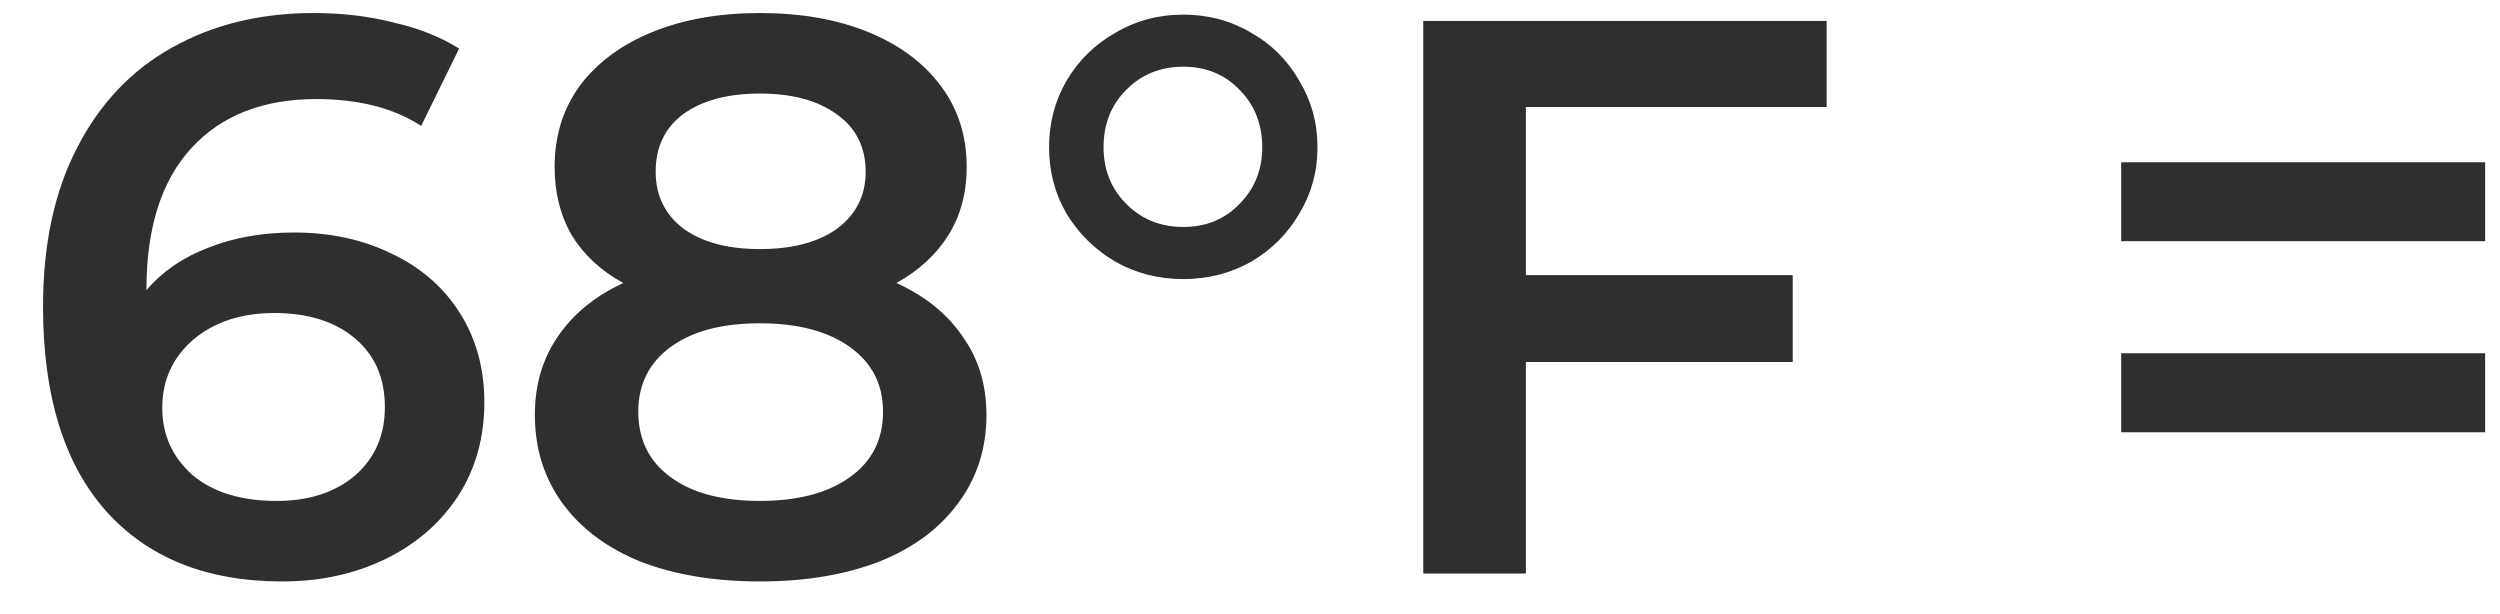 <svg width="57" height="14" viewBox="0 0 57 14" fill="none" xmlns="http://www.w3.org/2000/svg">
<path d="M6.705 5.301C7.533 5.301 8.277 5.463 8.937 5.787C9.597 6.099 10.114 6.549 10.486 7.137C10.857 7.725 11.043 8.403 11.043 9.171C11.043 9.987 10.839 10.707 10.431 11.331C10.024 11.943 9.471 12.416 8.775 12.752C8.079 13.088 7.299 13.257 6.435 13.257C4.707 13.257 3.363 12.716 2.403 11.636C1.455 10.556 0.981 9.009 0.981 6.993C0.981 5.577 1.239 4.371 1.755 3.375C2.271 2.367 2.991 1.605 3.915 1.089C4.851 0.561 5.931 0.297 7.155 0.297C7.803 0.297 8.409 0.369 8.973 0.513C9.549 0.645 10.047 0.843 10.467 1.107L9.603 2.871C8.979 2.463 8.181 2.259 7.209 2.259C5.997 2.259 5.049 2.631 4.365 3.375C3.681 4.119 3.339 5.193 3.339 6.597V6.615C3.711 6.183 4.185 5.859 4.761 5.643C5.337 5.415 5.985 5.301 6.705 5.301ZM6.309 11.421C7.041 11.421 7.635 11.229 8.091 10.845C8.547 10.448 8.775 9.927 8.775 9.279C8.775 8.619 8.547 8.097 8.091 7.713C7.635 7.329 7.023 7.137 6.255 7.137C5.499 7.137 4.881 7.341 4.401 7.749C3.933 8.157 3.699 8.673 3.699 9.297C3.699 9.909 3.927 10.418 4.383 10.826C4.851 11.223 5.493 11.421 6.309 11.421ZM20.439 6.453C21.099 6.753 21.603 7.161 21.951 7.677C22.311 8.181 22.491 8.775 22.491 9.459C22.491 10.226 22.275 10.899 21.843 11.475C21.423 12.05 20.823 12.495 20.043 12.806C19.263 13.107 18.357 13.257 17.325 13.257C16.293 13.257 15.387 13.107 14.607 12.806C13.839 12.495 13.245 12.05 12.825 11.475C12.405 10.899 12.195 10.226 12.195 9.459C12.195 8.775 12.369 8.181 12.717 7.677C13.065 7.161 13.563 6.753 14.211 6.453C13.707 6.177 13.317 5.817 13.041 5.373C12.777 4.917 12.645 4.395 12.645 3.807C12.645 3.099 12.837 2.481 13.221 1.953C13.617 1.425 14.169 1.017 14.877 0.729C15.585 0.441 16.401 0.297 17.325 0.297C18.261 0.297 19.083 0.441 19.791 0.729C20.499 1.017 21.051 1.425 21.447 1.953C21.843 2.481 22.041 3.099 22.041 3.807C22.041 4.395 21.903 4.911 21.627 5.355C21.351 5.799 20.955 6.165 20.439 6.453ZM17.325 2.133C16.593 2.133 16.011 2.289 15.579 2.601C15.159 2.913 14.949 3.351 14.949 3.915C14.949 4.455 15.159 4.887 15.579 5.211C16.011 5.523 16.593 5.679 17.325 5.679C18.069 5.679 18.657 5.523 19.089 5.211C19.521 4.887 19.737 4.455 19.737 3.915C19.737 3.351 19.515 2.913 19.071 2.601C18.639 2.289 18.057 2.133 17.325 2.133ZM17.325 11.421C18.189 11.421 18.873 11.241 19.377 10.88C19.881 10.521 20.133 10.023 20.133 9.387C20.133 8.763 19.881 8.271 19.377 7.911C18.873 7.551 18.189 7.371 17.325 7.371C16.461 7.371 15.783 7.551 15.291 7.911C14.799 8.271 14.553 8.763 14.553 9.387C14.553 10.023 14.799 10.521 15.291 10.88C15.783 11.241 16.461 11.421 17.325 11.421ZM26.979 6.363C26.415 6.363 25.899 6.231 25.431 5.967C24.963 5.691 24.591 5.325 24.315 4.869C24.051 4.413 23.919 3.909 23.919 3.357C23.919 2.805 24.051 2.301 24.315 1.845C24.591 1.377 24.963 1.011 25.431 0.747C25.899 0.471 26.415 0.333 26.979 0.333C27.543 0.333 28.059 0.471 28.527 0.747C28.995 1.011 29.361 1.377 29.625 1.845C29.901 2.301 30.039 2.805 30.039 3.357C30.039 3.909 29.901 4.413 29.625 4.869C29.361 5.325 28.995 5.691 28.527 5.967C28.059 6.231 27.543 6.363 26.979 6.363ZM26.979 5.175C27.495 5.175 27.921 5.001 28.257 4.653C28.605 4.305 28.779 3.873 28.779 3.357C28.779 2.829 28.605 2.391 28.257 2.043C27.921 1.695 27.495 1.521 26.979 1.521C26.463 1.521 26.031 1.695 25.683 2.043C25.335 2.391 25.161 2.829 25.161 3.357C25.161 3.873 25.335 4.305 25.683 4.653C26.031 5.001 26.463 5.175 26.979 5.175ZM34.79 2.439V6.273H40.874V8.253H34.79V13.076H32.45V0.477H41.648V2.439H34.79ZM48.363 3.699H56.661V5.499H48.363V3.699ZM48.363 8.055H56.661V9.855H48.363V8.055Z" fill="#2F2F2F"/>
</svg>
